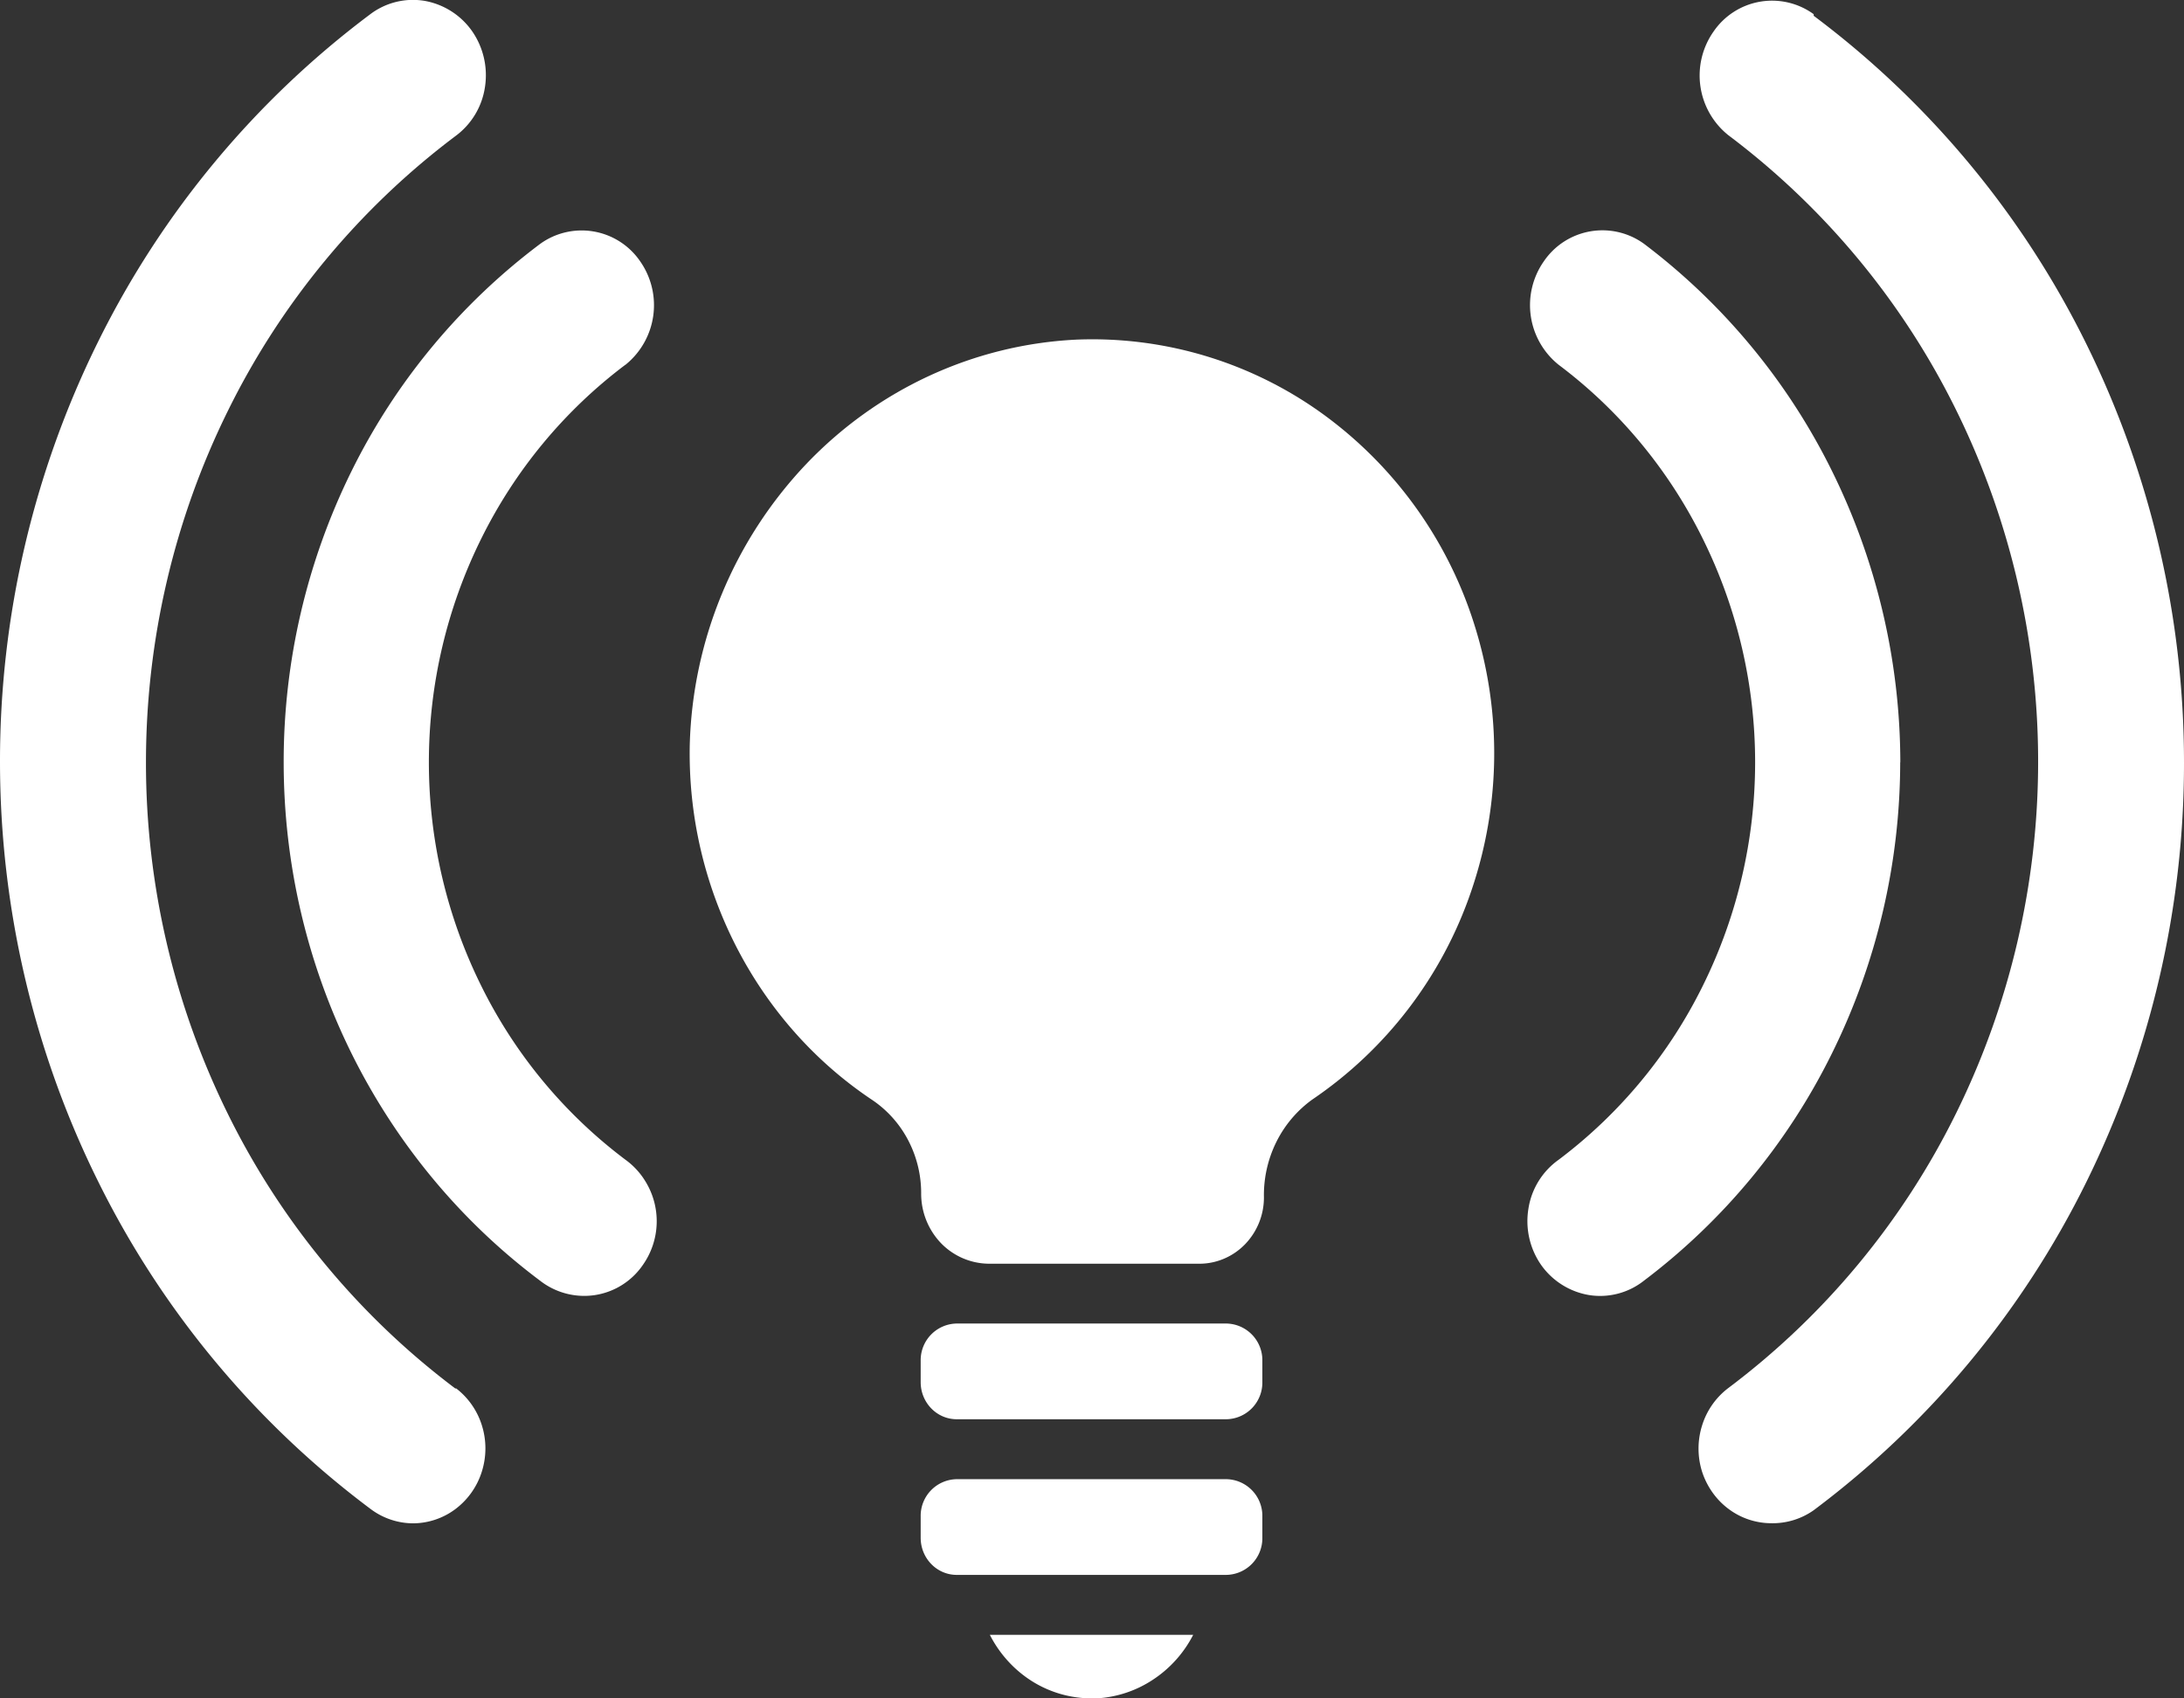 <svg id="declareIcon" width="100%" height="100%" viewBox="0 0 18 14" fill="none" xmlns="http://www.w3.org/2000/svg"><rect x="0" y="0" width="18" height="14" fill="#333333" stroke="none"/><path d="M15.662 6.283a5.438 5.438 0 00-.561-2.396A5.268 5.268 0 0013.55 2.01a.584.584 0 00-.826.144.63.63 0 00.122.853c.501.376.91.869 1.19 1.438a4.151 4.151 0 010 3.677 4.02 4.02 0 01-1.19 1.438.608.608 0 00-.249.403.632.632 0 00.106.466.606.606 0 00.398.247.582.582 0 00.449-.12A5.264 5.264 0 0015.1 8.68a5.43 5.43 0 00.561-2.397z" fill="#fff"/><path d="M14.948.117a.584.584 0 00-.826.144.63.63 0 00.122.853 6.337 6.337 0 011.878 2.266 6.552 6.552 0 010 5.796 6.337 6.337 0 01-1.878 2.266.615.615 0 00-.216.309.635.635 0 000 .38c.04.123.116.231.218.307a.587.587 0 00.35.118.586.586 0 00.352-.107 7.547 7.547 0 002.245-2.701A7.803 7.803 0 0018 6.289a7.793 7.793 0 00-.807-3.458A7.546 7.546 0 0014.948.13V.117zm-9.793 2.89a.631.631 0 00.121-.853.584.584 0 00-.825-.143 5.243 5.243 0 00-1.555 1.875 5.413 5.413 0 00-.558 2.397c0 .834.191 1.655.558 2.398.368.743.9 1.385 1.554 1.875a.592.592 0 00.45.12.586.586 0 00.397-.247.626.626 0 00.021-.693.609.609 0 00-.163-.176 4.021 4.021 0 01-1.191-1.438 4.151 4.151 0 010-3.677c.281-.57.69-1.062 1.19-1.438z" fill="#fff"/><path d="M3.756 11.448a6.337 6.337 0 01-1.878-2.266 6.542 6.542 0 01-.675-2.898c0-1.007.232-2 .675-2.897A6.336 6.336 0 013.756 1.12a.612.612 0 00.241-.403.637.637 0 00-.106-.46.608.608 0 00-.392-.25.583.583 0 00-.447.11A7.547 7.547 0 00.807 2.82 7.793 7.793 0 000 6.277C0 7.48.277 8.665.807 9.735a7.548 7.548 0 002.245 2.702.587.587 0 00.351.12.586.586 0 00.351-.118.616.616 0 00.217-.308.634.634 0 00.001-.38.616.616 0 00-.216-.309v.006zM8.863 2.8c-.84.043-1.633.41-2.221 1.028a3.499 3.499 0 00-.957 2.307 3.49 3.49 0 00.384 1.67c.264.514.65.95 1.124 1.265a.907.907 0 01.294.333.94.94 0 01.105.436.59.59 0 00.163.408.556.556 0 00.396.17h1.735c.14 0 .276-.058.375-.16a.555.555 0 00.156-.387.986.986 0 01.101-.454.954.954 0 01.297-.352 3.397 3.397 0 001.31-1.717 3.51 3.51 0 00.031-2.183 3.406 3.406 0 00-1.26-1.756A3.24 3.24 0 008.861 2.8h.002zm1.244 9.393H7.885a.302.302 0 00-.297.306v.177c0 .169.133.306.297.306h2.222a.302.302 0 00.297-.306v-.177a.302.302 0 00-.297-.306zm0-1.283H7.885a.302.302 0 00-.297.306v.177c0 .169.133.306.297.306h2.222a.302.302 0 00.297-.306v-.177a.302.302 0 00-.297-.306zM9.036 14a.934.934 0 00.466-.154.972.972 0 00.332-.37H8.158c.083.163.21.3.365.393a.923.923 0 00.513.13z" fill="#fff"/></svg>